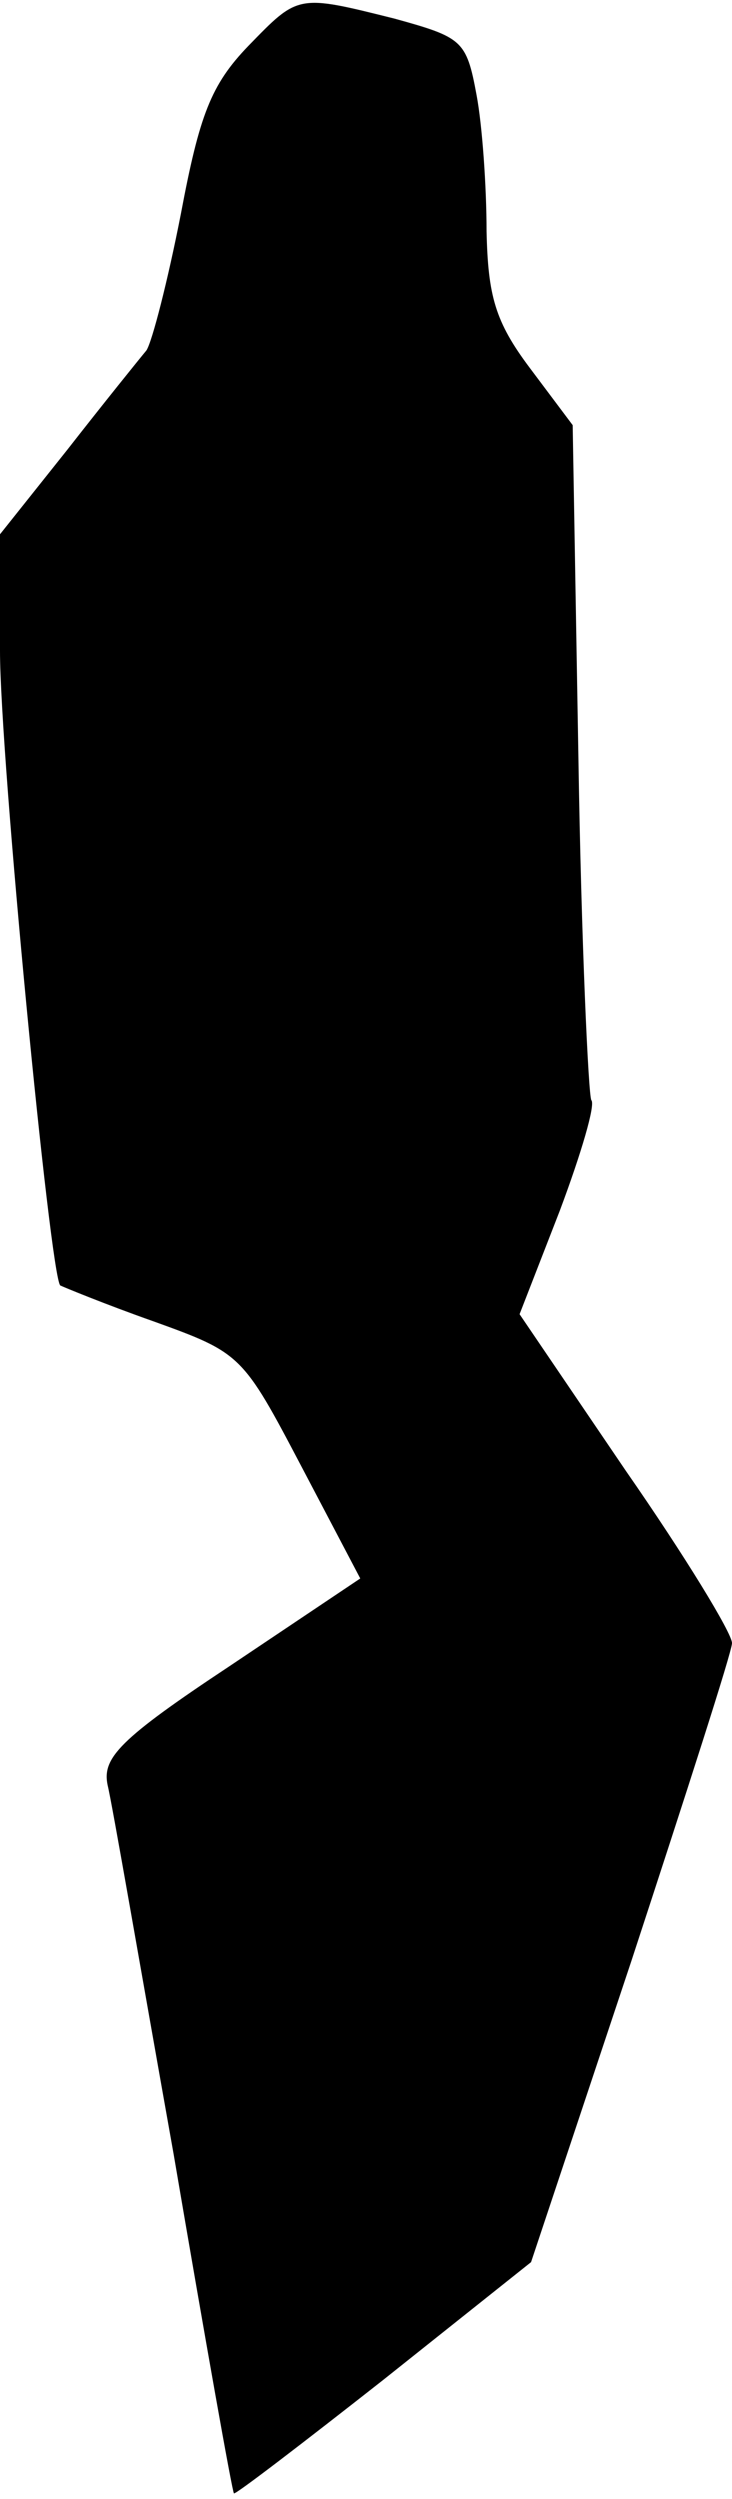 <?xml version="1.0" standalone="no"?>
<!DOCTYPE svg PUBLIC "-//W3C//DTD SVG 20010904//EN"
 "http://www.w3.org/TR/2001/REC-SVG-20010904/DTD/svg10.dtd">
<svg version="1.0" xmlns="http://www.w3.org/2000/svg"
 width="51pt" height="174pt" viewBox="0 0 51 174"
 preserveAspectRatio="xMidYMid meet">
<g transform="translate(0,174) scale(0.1,-0.1)"
fill="#000000" stroke="none">
<path fill="#000000" stroke="none" d="M173 1708 c-26 -27 -34 -48 -47 -117
-9 -46 -20 -89 -24 -95 -5 -6 -30 -37 -55 -69 l-47 -59 0 -81 c0 -74 35 -436
42 -442 2 -1 31 -13 65 -25 61 -22 62 -23 103 -101 l41 -78 -91 -61 c-77 -51
-89 -64 -85 -83 3 -12 23 -128 46 -257 22 -129 41 -236 42 -236 1 -1 48 35
104 79 l103 82 70 210 c38 116 70 215 70 221 0 7 -33 61 -74 120 l-74 109 28
72 c15 40 25 74 22 77 -2 3 -7 110 -9 238 l-4 232 -30 40 c-24 32 -29 50 -30
95 0 31 -3 74 -7 95 -7 38 -10 40 -57 53 -68 17 -67 17 -102 -19z"/>
</g>
</svg>
